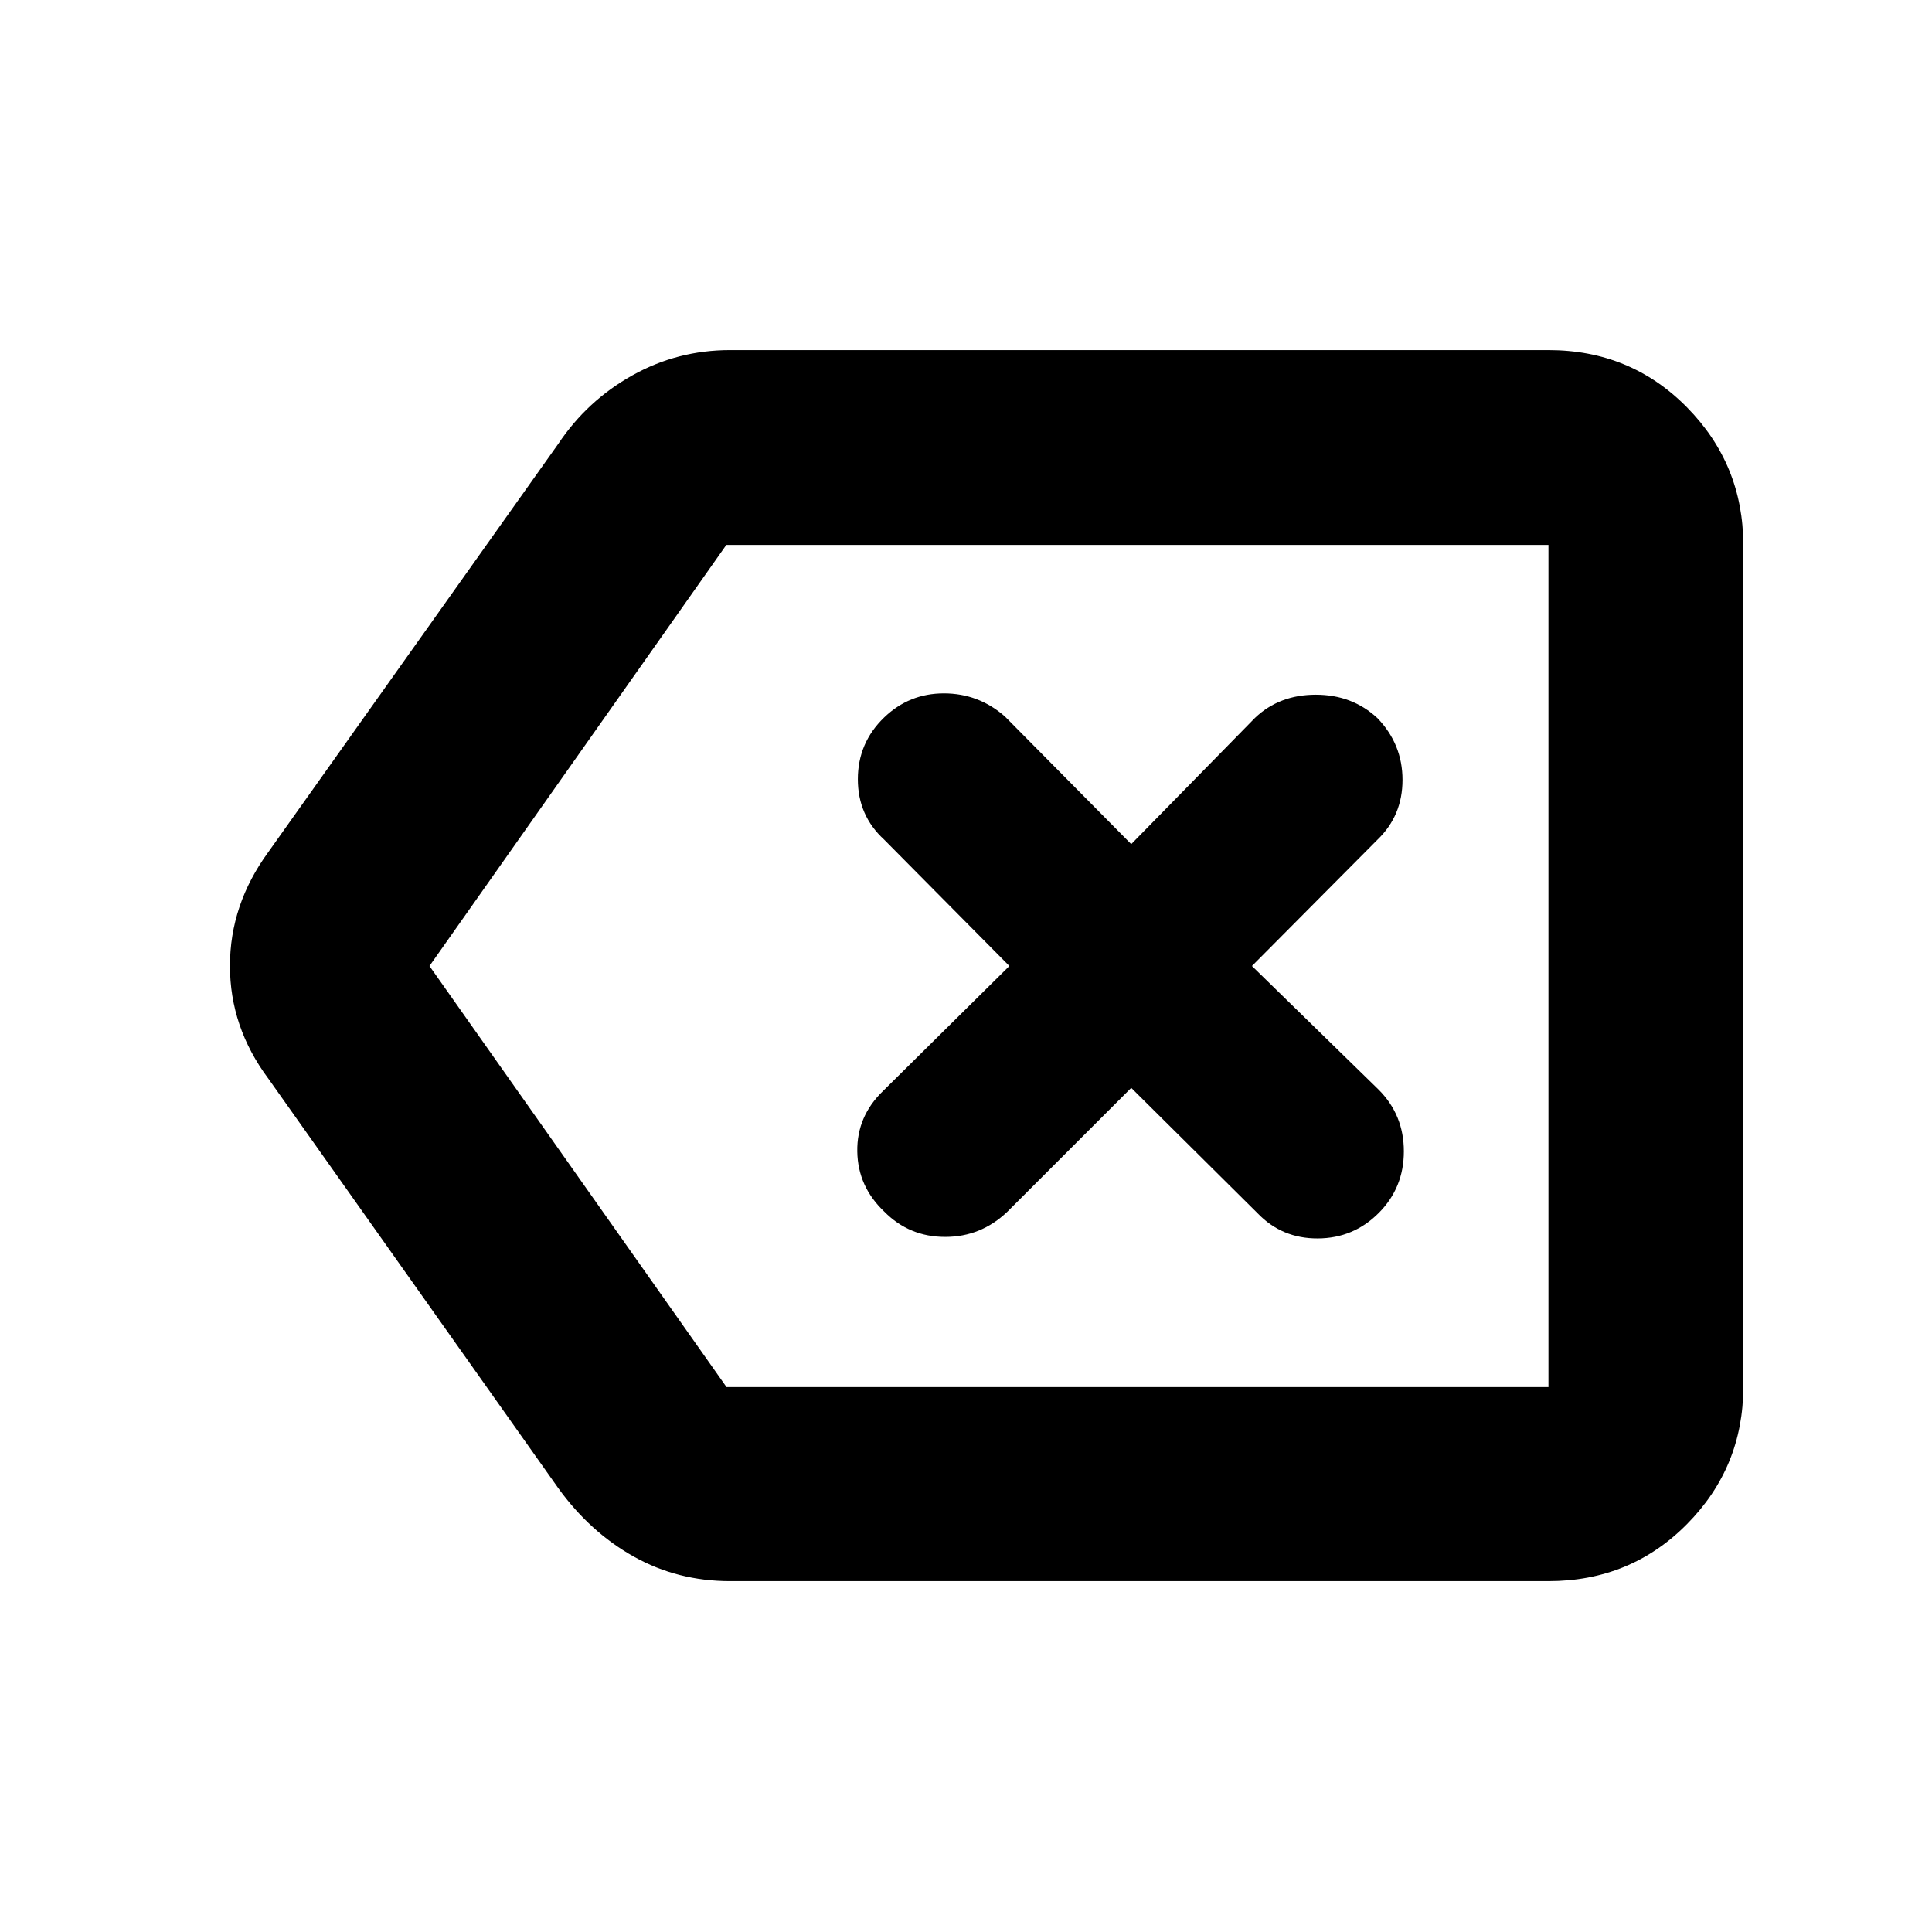 <svg xmlns="http://www.w3.org/2000/svg" height="40" viewBox="0 -960 960 960" width="40"><path d="M362.74-174.35q-26.01 0-47.78-12.17t-37.55-34.02L133.28-424.13q-19.02-25.54-19.02-55.94 0-30.41 19.02-56.47l144.13-202.92q14.3-21.41 36.75-33.99 22.46-12.58 48.58-12.58h406.68q40.78 0 68.8 28.41 28.01 28.41 28.01 68.4v418.44q0 39.84-28.01 68.13-28.02 28.3-68.8 28.3H362.74Zm406.68-96.43v-418.44 418.44Zm-408.43 0h408.43v-418.44H360.89L213.41-480l147.58 209.22ZM562.1-419.45l62.87 62.39q12.07 12.52 29.86 12.43 17.79-.09 30.31-12.7 12.43-12.52 12.43-30.57 0-18.04-12.43-30.56L622.09-480l62.39-62.77q12.42-11.95 12.42-29.7 0-17.74-12.42-30.66-12.52-11.67-30.65-11.67-18.12 0-30.19 11.48l-61.54 62.77-62.77-63.44q-13.07-11.47-30.32-11.47-17.24 0-29.66 11.95-13.09 12.61-13.09 30.7t13.09 30.04l62.2 62.77-62.77 62.1q-13.08 12.62-12.8 30.08.28 17.46 13.45 29.91 12.39 12.52 30.22 12.52t30.91-12.52l61.54-61.54Z"/></svg>